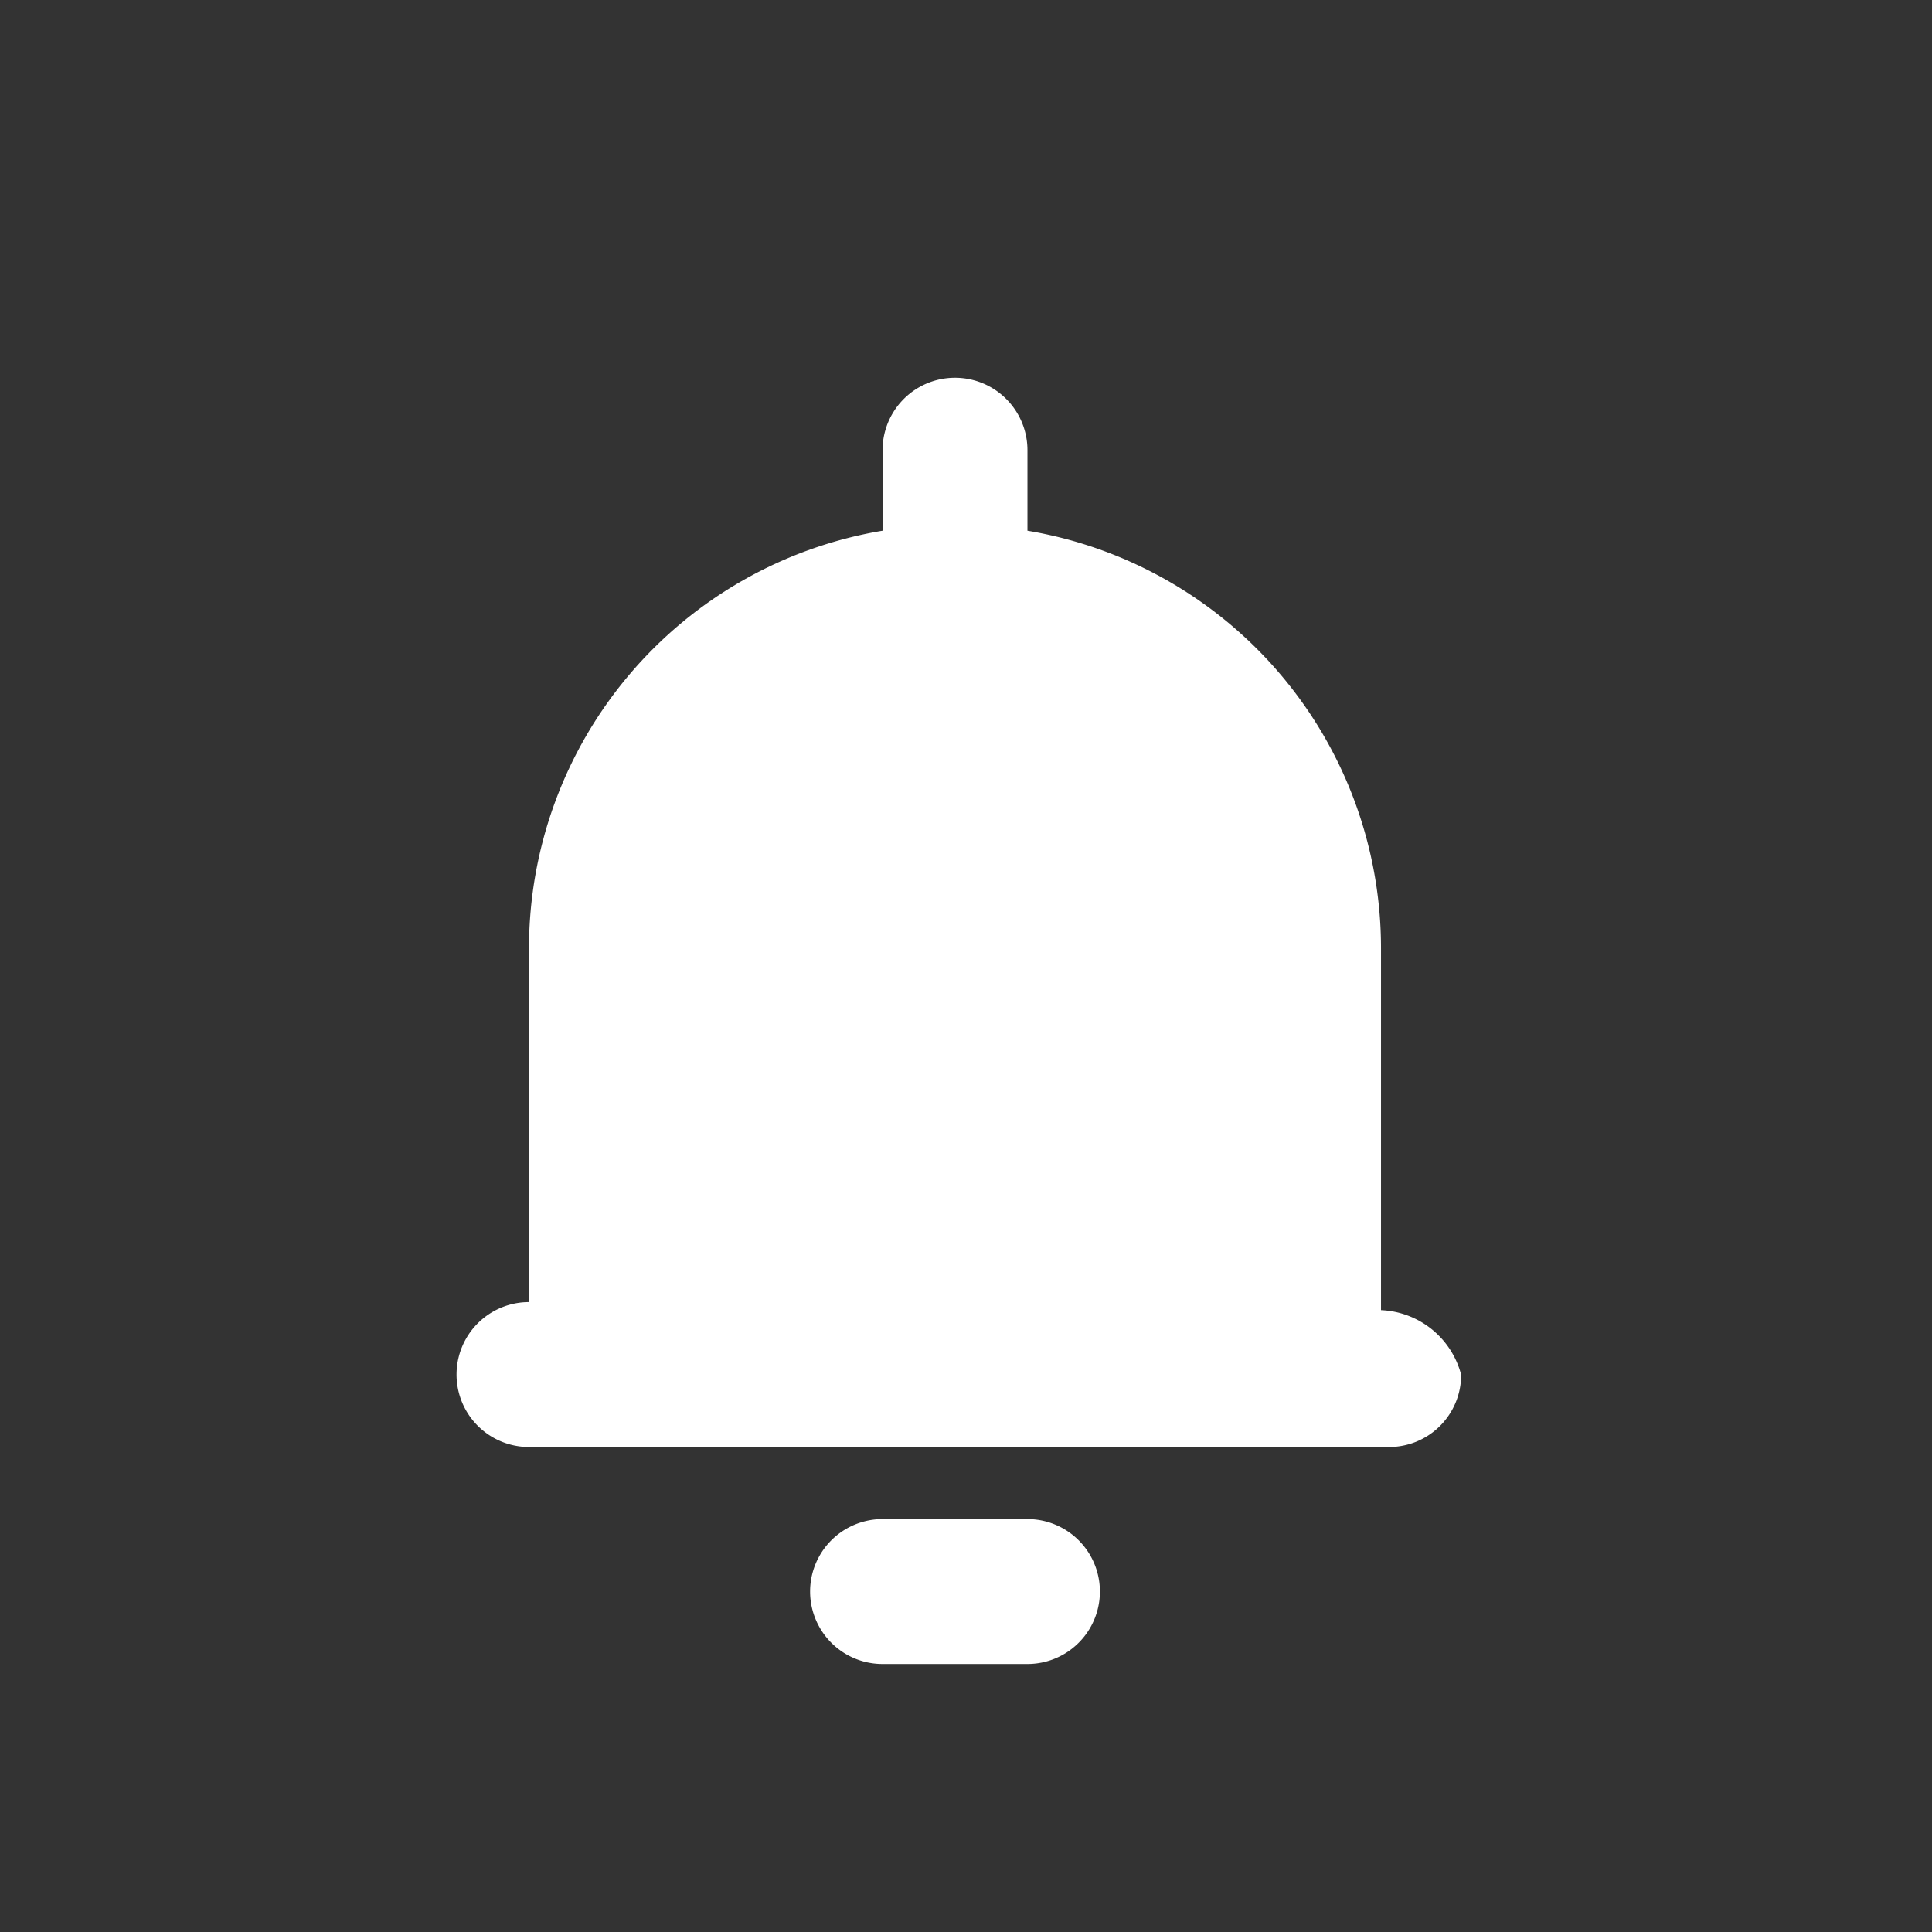 <svg xmlns="http://www.w3.org/2000/svg" width="36" height="36" viewBox="0 0 36 36">
  <rect x="0" y="0" width="36" height="36" fill="#333333" stroke="none"/>
  <defs>
    <style>
      .cls-1 {
        fill: #525252;
        opacity: 0;
      }

      .cls-2 {
        fill: #fff;
      }
    </style>
  </defs>
  <g id="topbar_notice" transform="translate(-1817 -13)">
    <rect id="矩形_1782" data-name="矩形 1782" class="cls-1" width="36" height="36" transform="translate(1817 13)"/>
    <path id="路径_27454" data-name="路径 27454" class="cls-2" d="M132.418,17.368V10.63a7.89,7.89,0,0,0-6.588-7.786v-1.5a1.348,1.348,0,1,0-2.7,0v1.5a7.89,7.89,0,0,0-6.588,7.786v6.588a1.348,1.348,0,1,0,0,2.7h16.021a1.342,1.342,0,0,0,1.348-1.348A1.612,1.612,0,0,0,132.418,17.368Zm-6.588,3.893h-2.7a1.348,1.348,0,1,0,0,2.7h2.7a1.348,1.348,0,0,0,0-2.7Z" transform="translate(1710.315 20.045)"/>
  </g>
</svg>
